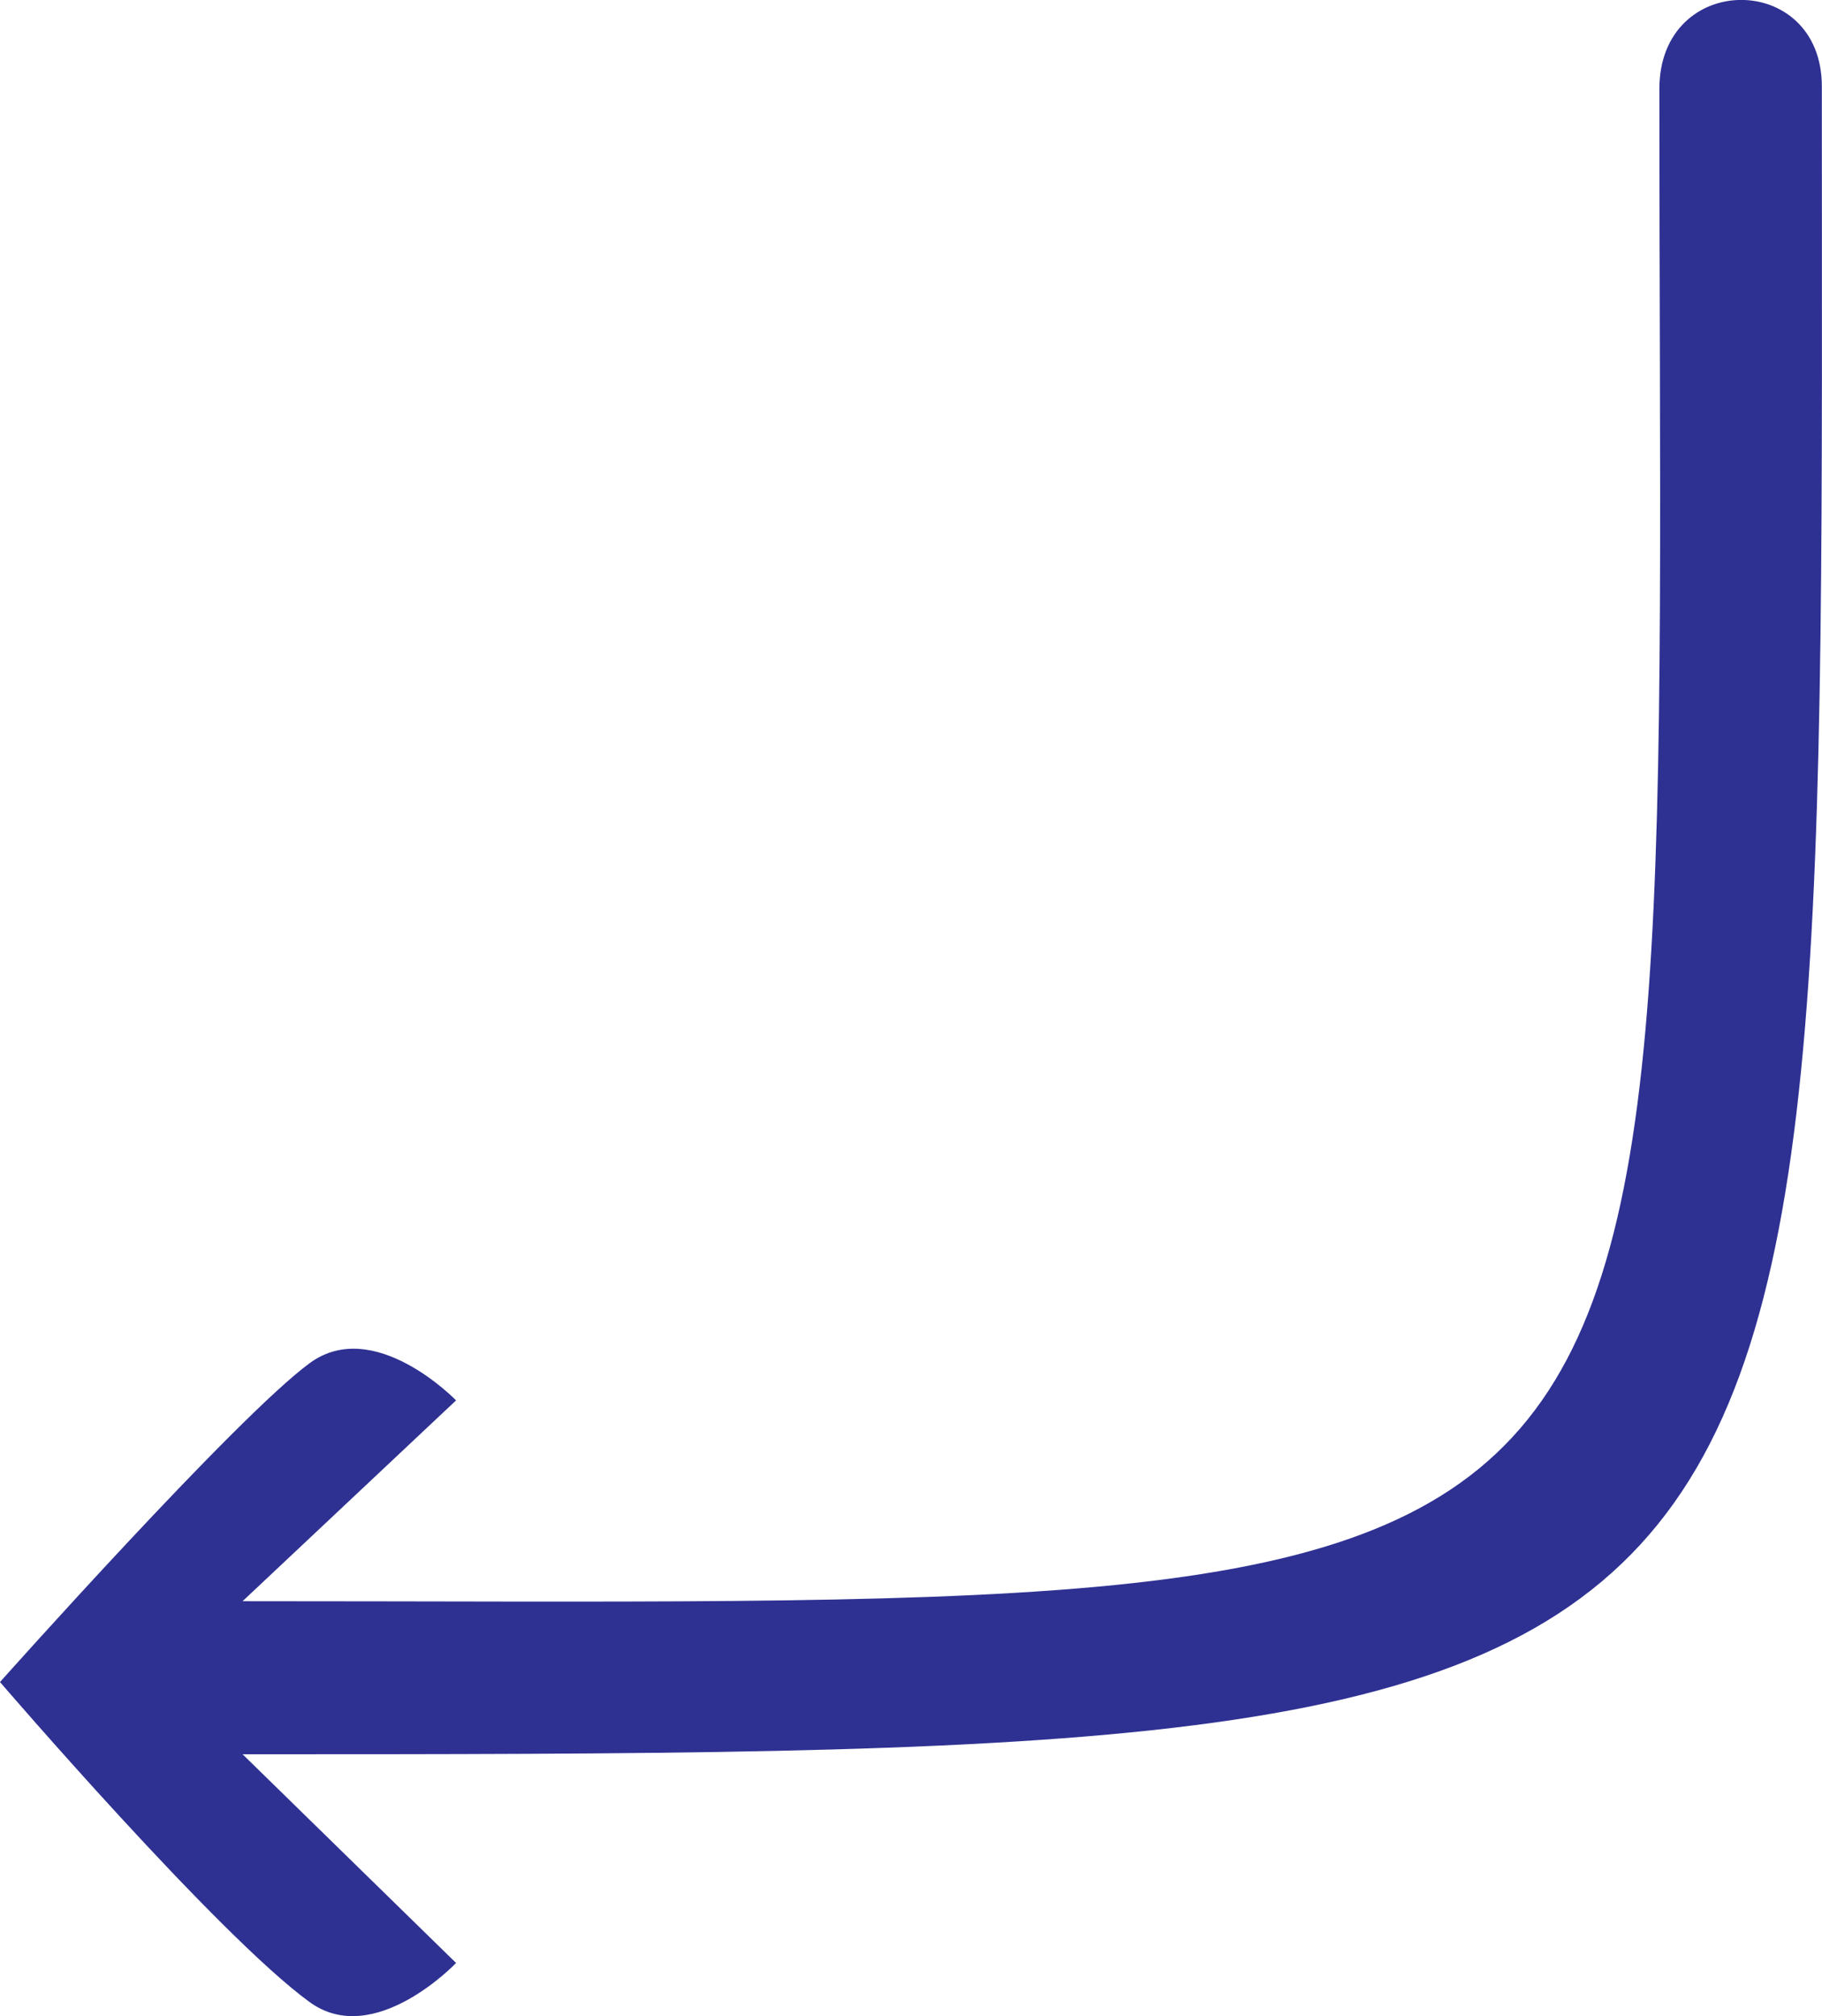 <?xml version="1.0" encoding="UTF-8"?>
<svg id="Layer_2" data-name="Layer 2" xmlns="http://www.w3.org/2000/svg" viewBox="0 0 232.47 257.14">
  <defs>
    <style>
      .cls-1 {
        fill: #2e3192;
      }
    </style>
  </defs>
  <g id="Layer_1-2" data-name="Layer 1">
    <path class="cls-1" d="m232.45,11.03c0,212.34,5.37,212.7-201.5,212.7l27.24,26.62s-10.44,10.98-18.68,4.99C27.75,246.81,0,214.52,0,214.52c0,0,30.12-33.78,39.51-40.67,8.24-6.05,18.68,4.75,18.68,4.75l-27.24,25.61c191.09,0,180.77,8.42,180.77-192.87,0-15.08,20.73-15.08,20.73-.31Z"/>
  </g>
</svg>